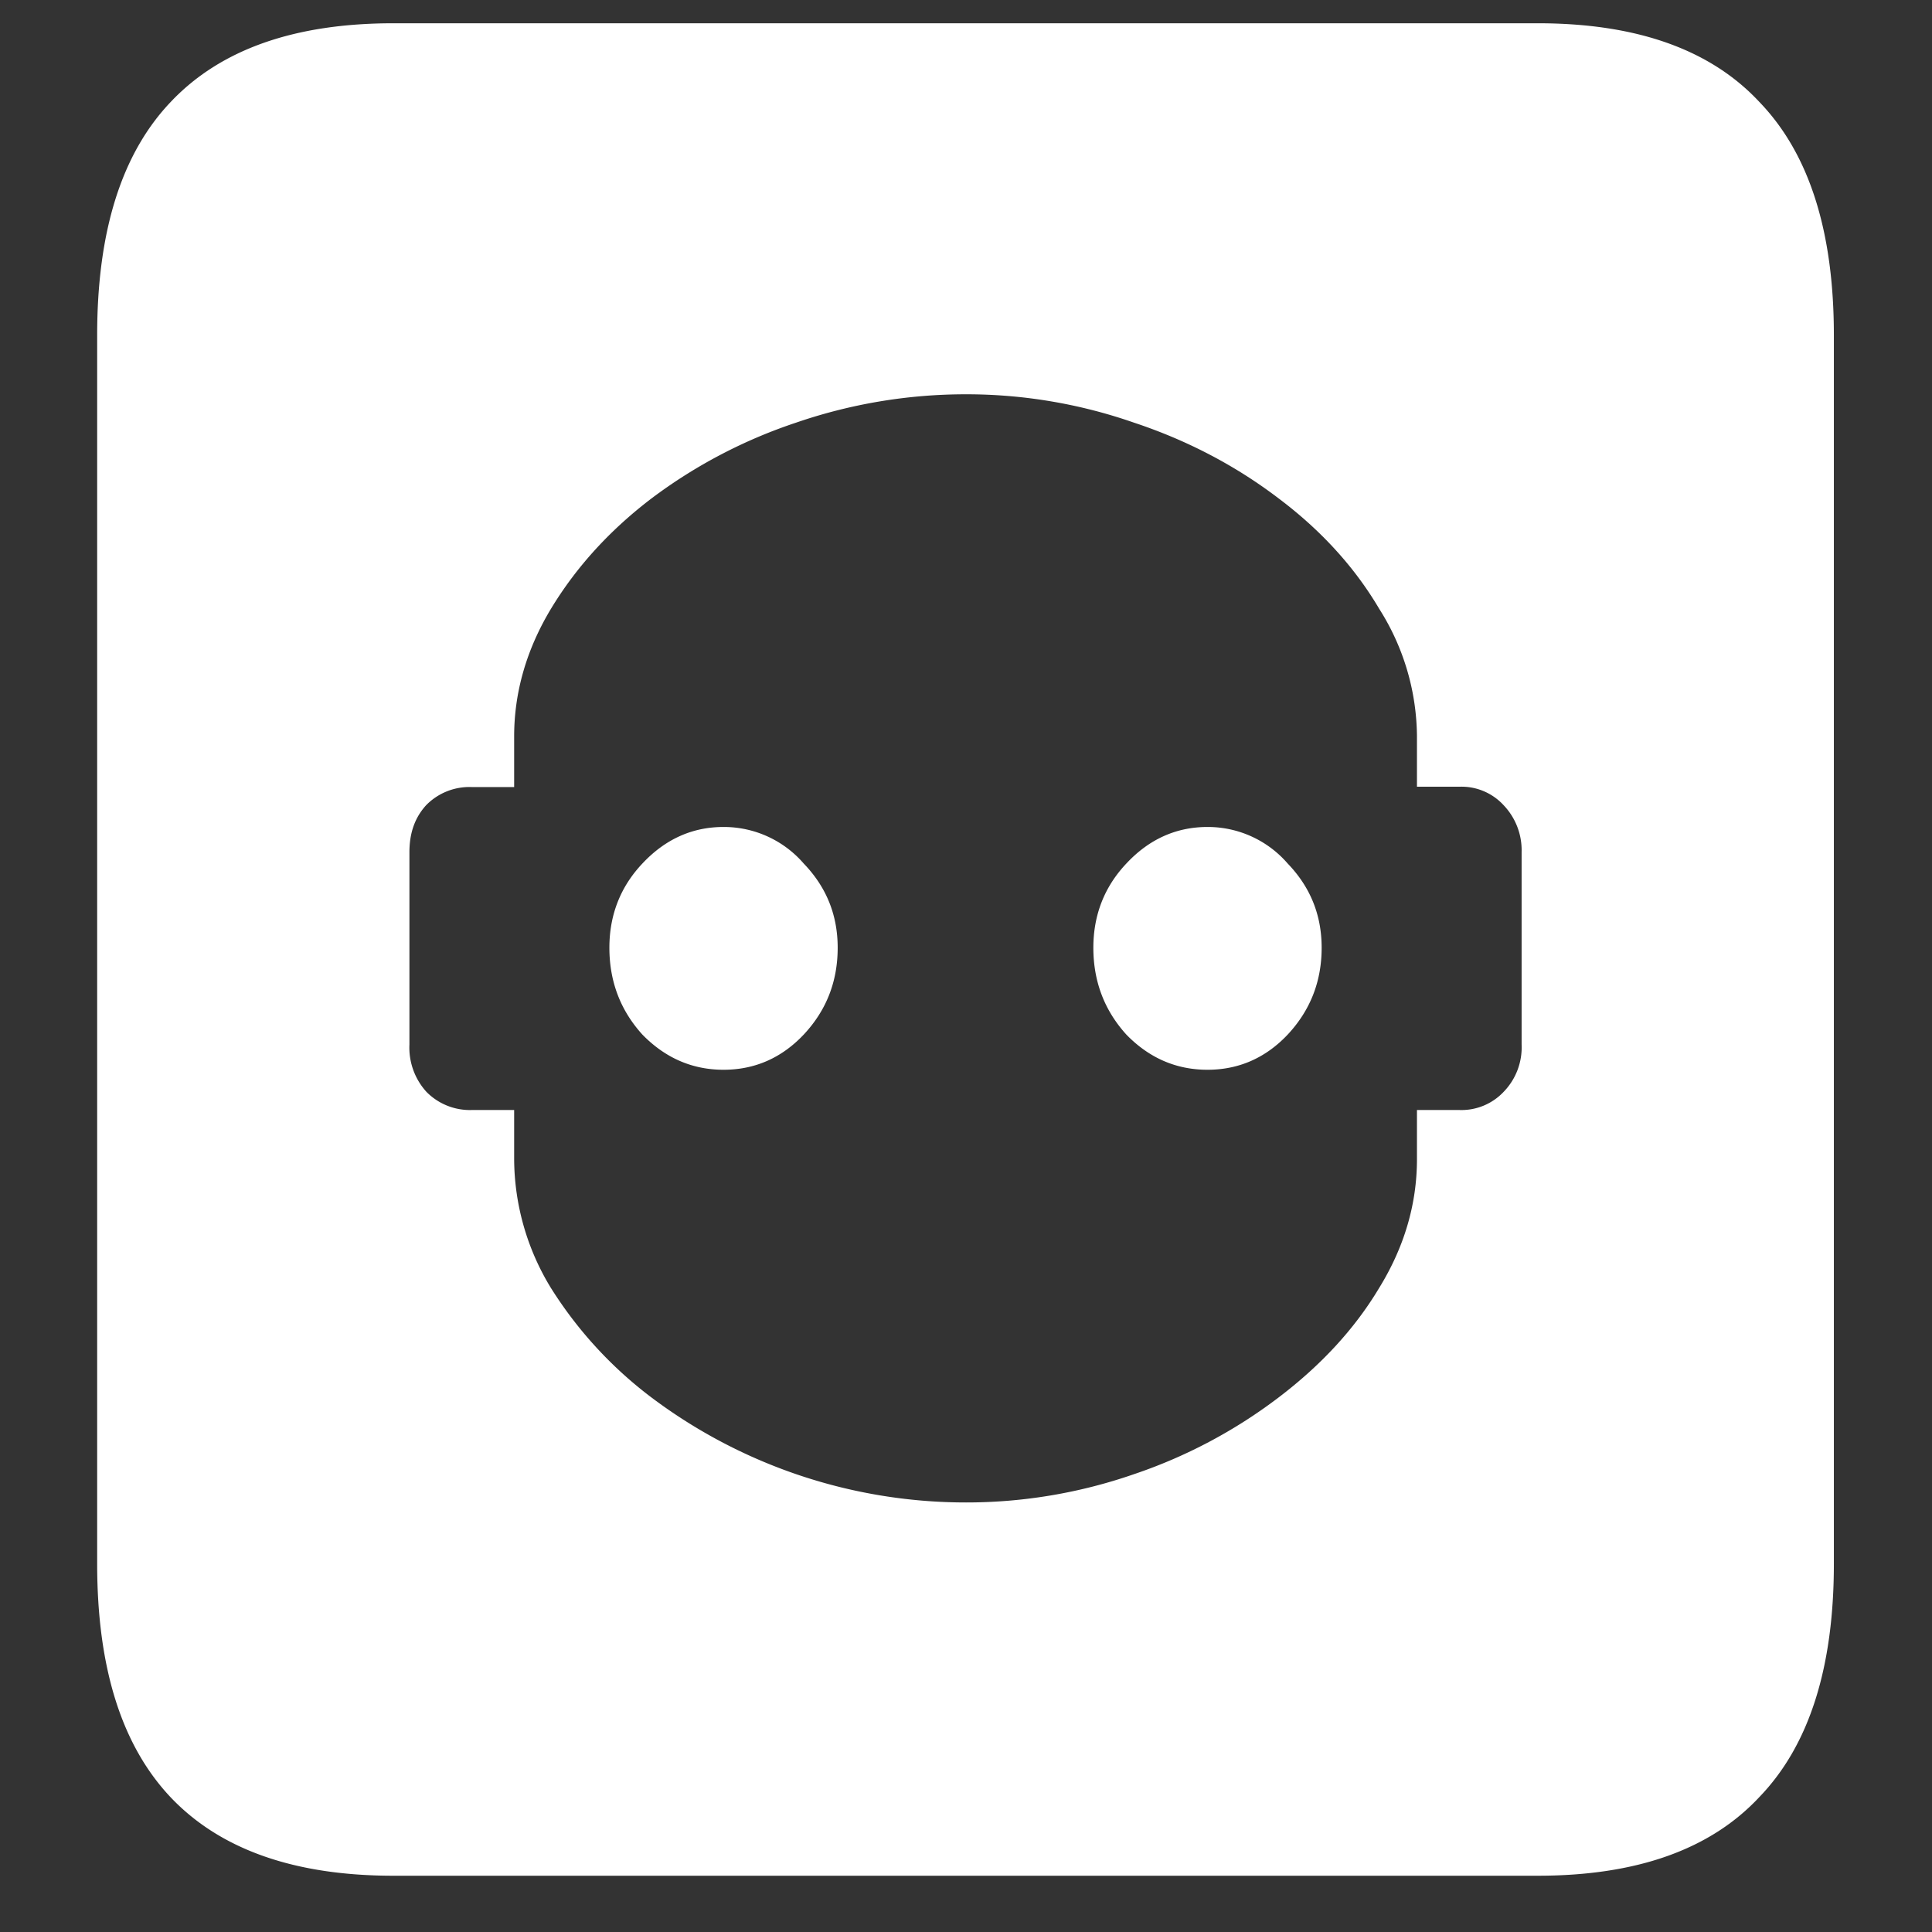 <svg xmlns="http://www.w3.org/2000/svg" width="24" height="24"><rect width="100%" height="100%" fill="#333333" stroke="none"/><path style="stroke:none;fill-rule:nonzero;fill:#fff;fill-opacity:1" d="M5.086 12.977v-2.391c0-.242.07-.434.21-.586a.753.753 0 0 1 .563-.223h.528v-.629c0-.546.152-1.078.457-1.585.312-.516.73-.977 1.254-1.375A6.295 6.295 0 0 1 9.89 5.25 6.477 6.477 0 0 1 12 4.898a6.32 6.32 0 0 1 2.086.352c.672.223 1.27.54 1.793.938.531.398.95.859 1.254 1.375a2.99 2.99 0 0 1 .469 1.585v.625h.527a.71.71 0 0 1 .55.23.81.81 0 0 1 .223.583v2.39a.792.792 0 0 1-.222.586.72.72 0 0 1-.551.227h-.527v.61c0 .558-.157 1.093-.47 1.601-.304.508-.722.96-1.253 1.363a6.28 6.28 0 0 1-1.793.95 6.34 6.34 0 0 1-2.086.351 6.5 6.5 0 0 1-3.902-1.3A5.1 5.1 0 0 1 6.844 16a3.09 3.09 0 0 1-.457-1.602v-.609h-.528a.757.757 0 0 1-.562-.226.817.817 0 0 1-.211-.586Zm3.902.312c.39 0 .723-.148.996-.437.282-.301.422-.66.422-1.079 0-.406-.14-.753-.422-1.046a1.312 1.312 0 0 0-.996-.454c-.39 0-.726.153-1.008.454-.273.289-.41.64-.41 1.046 0 .418.137.778.41 1.079.282.289.618.437 1.008.437Zm6.012 0c.39 0 .723-.148.996-.437.281-.301.422-.66.422-1.079 0-.406-.14-.753-.422-1.046a1.312 1.312 0 0 0-.996-.454c-.39 0-.727.153-1.008.454-.273.289-.41.64-.41 1.046 0 .418.137.778.41 1.079.281.289.617.437 1.008.437ZM4.887 23.301h14.215c1.226 0 2.144-.324 2.753-.977.618-.64.926-1.605.926-2.898V4.164c0-1.293-.308-2.258-.926-2.898-.609-.653-1.527-.977-2.753-.977H4.887c-1.227 0-2.149.324-2.766.977-.61.64-.914 1.605-.914 2.898v15.262c0 1.293.305 2.258.914 2.902.617.649 1.54.973 2.766.973Zm0 0"/></svg>